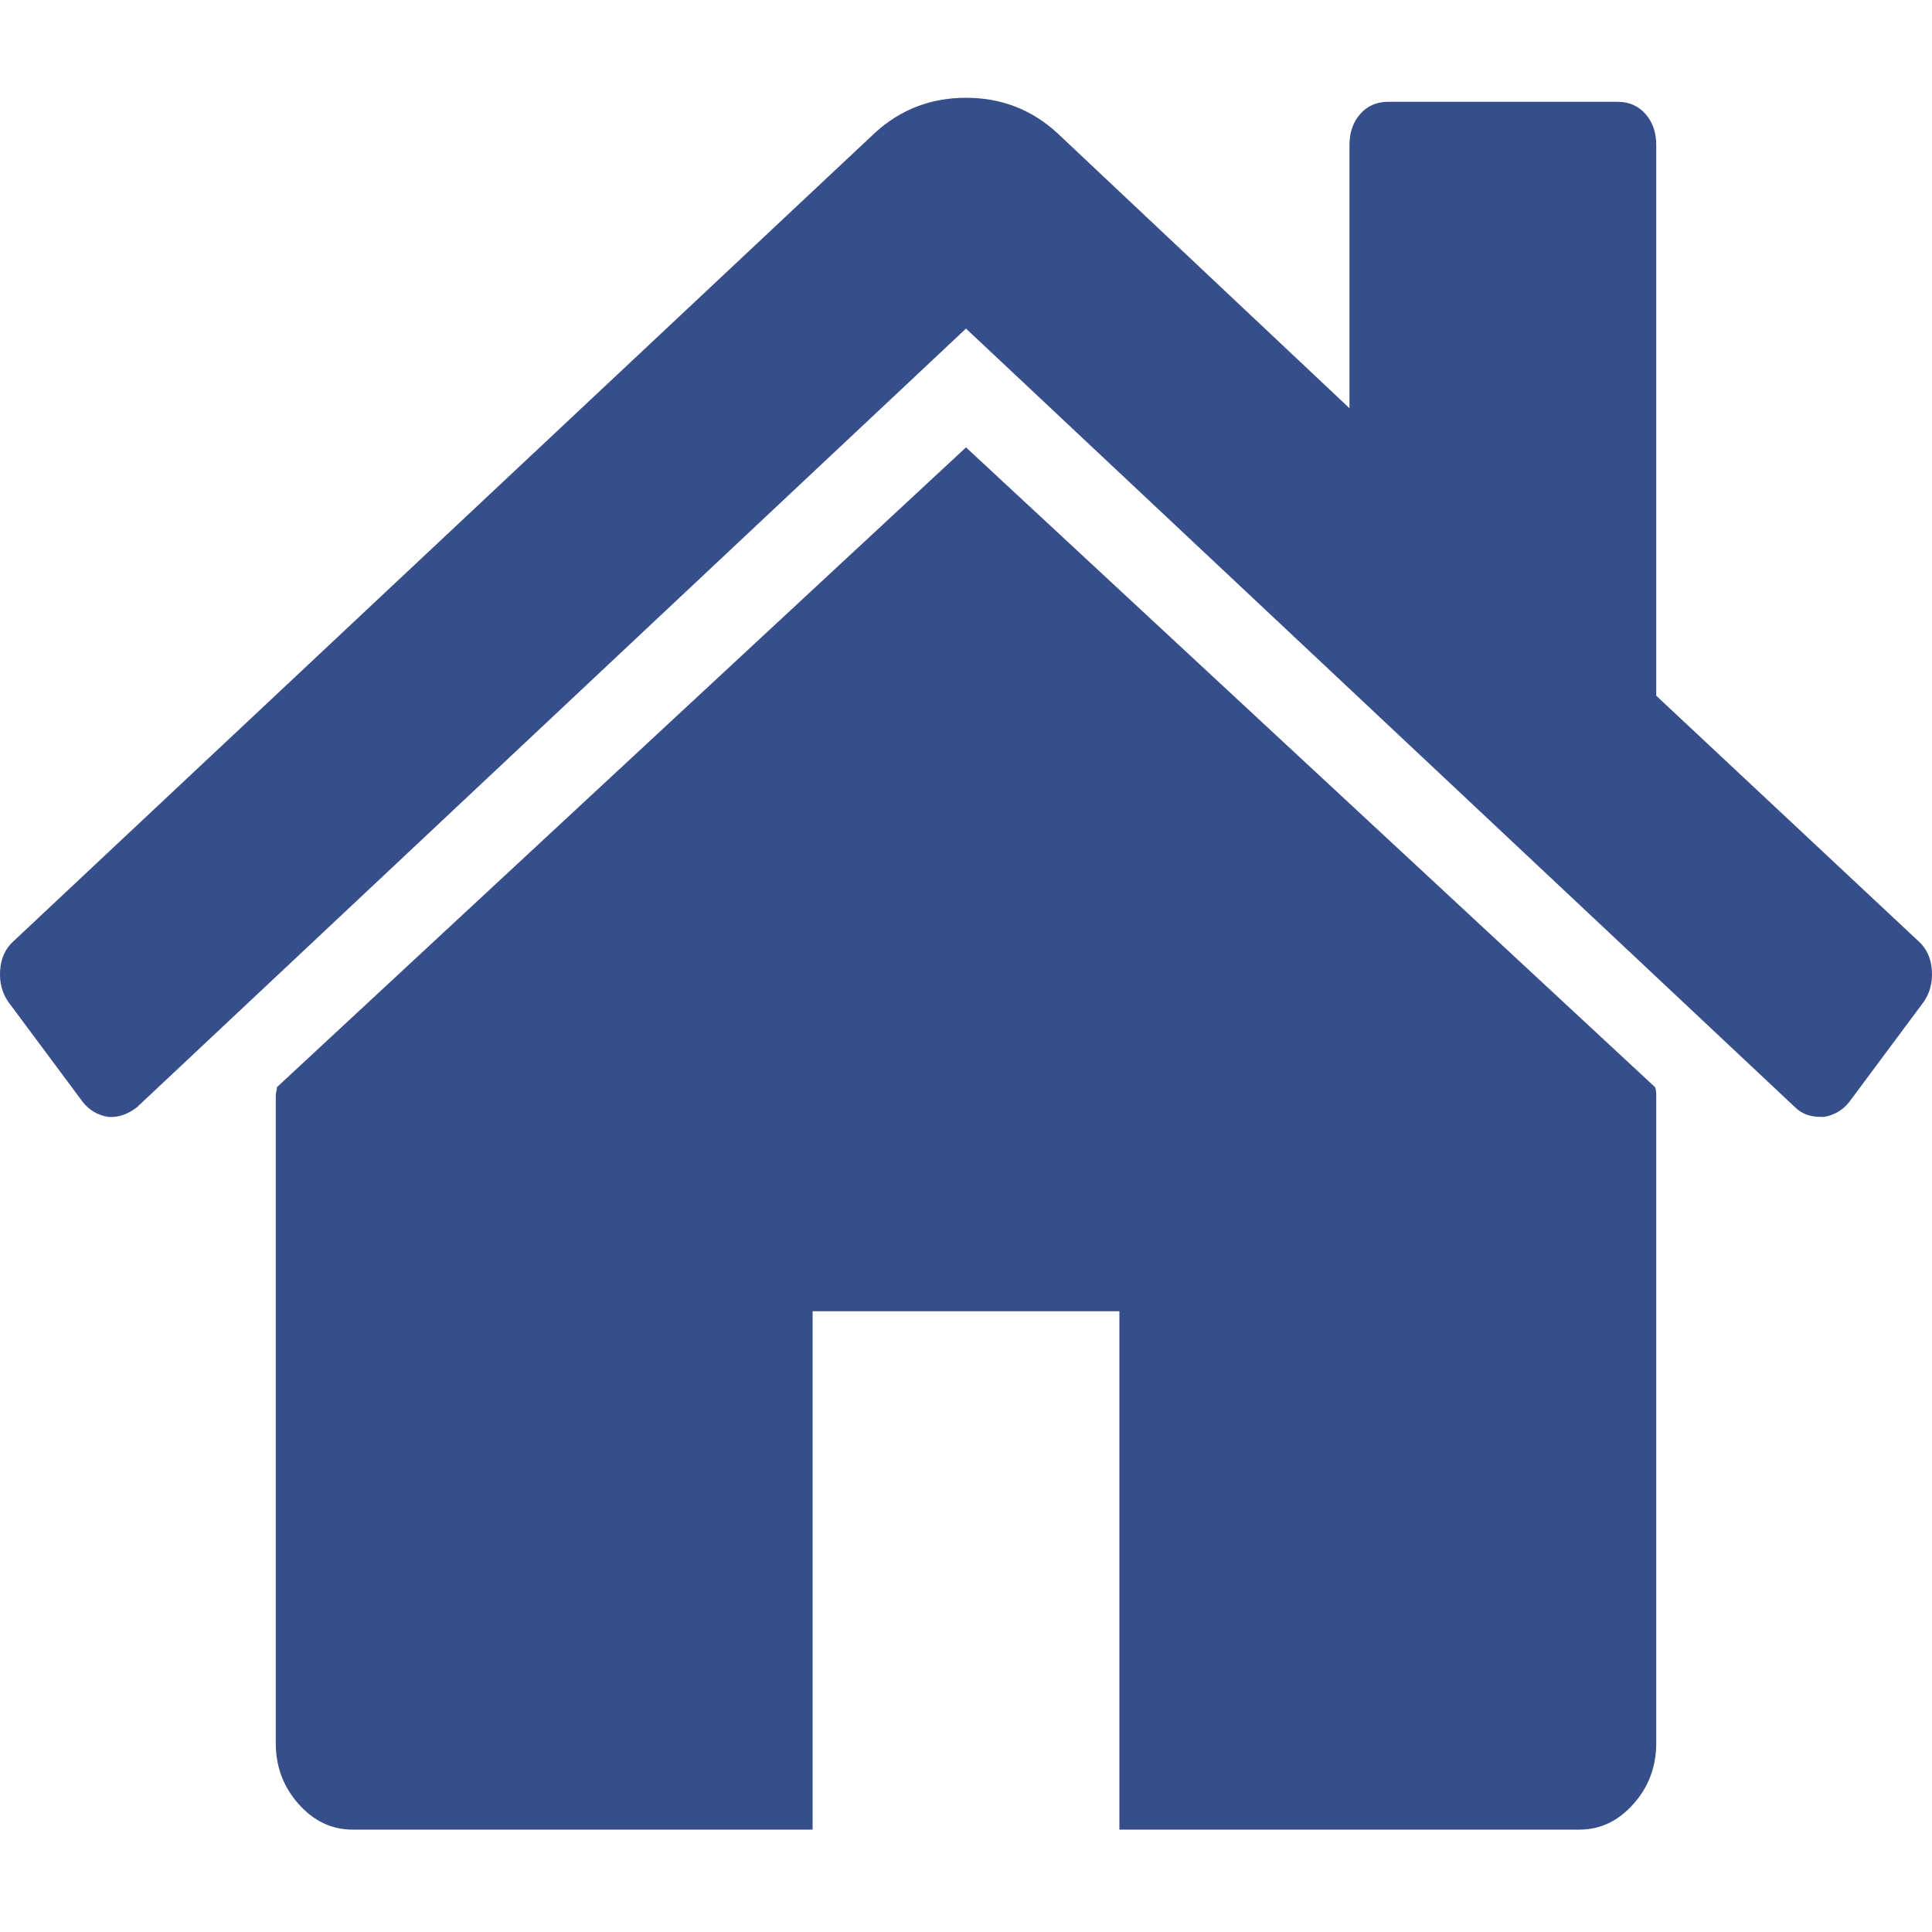 <svg width="35" height="35" viewBox="0 0 64 58" fill="none" xmlns="http://www.w3.org/2000/svg">
<path d="M54.865 33.283V54.746C54.865 55.521 54.614 56.192 54.111 56.758C53.608 57.324 53.013 57.608 52.325 57.608H37.081V40.437H26.919V57.608H11.675C10.987 57.608 10.392 57.324 9.889 56.758C9.386 56.192 9.135 55.521 9.135 54.746V33.283C9.135 33.253 9.141 33.208 9.155 33.149C9.168 33.089 9.174 33.044 9.174 33.014L32 11.82L54.826 33.014C54.852 33.074 54.865 33.164 54.865 33.283ZM63.718 30.198L61.257 33.506C61.045 33.775 60.767 33.939 60.423 33.998H60.304C59.96 33.998 59.682 33.894 59.47 33.685L32 7.885L4.53 33.685C4.212 33.924 3.895 34.028 3.577 33.998C3.233 33.939 2.955 33.775 2.743 33.506L0.282 30.198C0.071 29.899 -0.022 29.549 0.004 29.147C0.031 28.744 0.176 28.424 0.441 28.185L28.983 1.401C29.83 0.626 30.836 0.239 32 0.239C33.164 0.239 34.17 0.626 35.017 1.401L44.703 10.523V1.804C44.703 1.387 44.822 1.044 45.06 0.775C45.298 0.507 45.603 0.373 45.973 0.373H53.595C53.965 0.373 54.27 0.507 54.508 0.775C54.746 1.044 54.865 1.387 54.865 1.804V20.047L63.559 28.185C63.824 28.424 63.969 28.744 63.996 29.147C64.022 29.549 63.929 29.899 63.718 30.198Z" fill="#364E89"/>
</svg>

